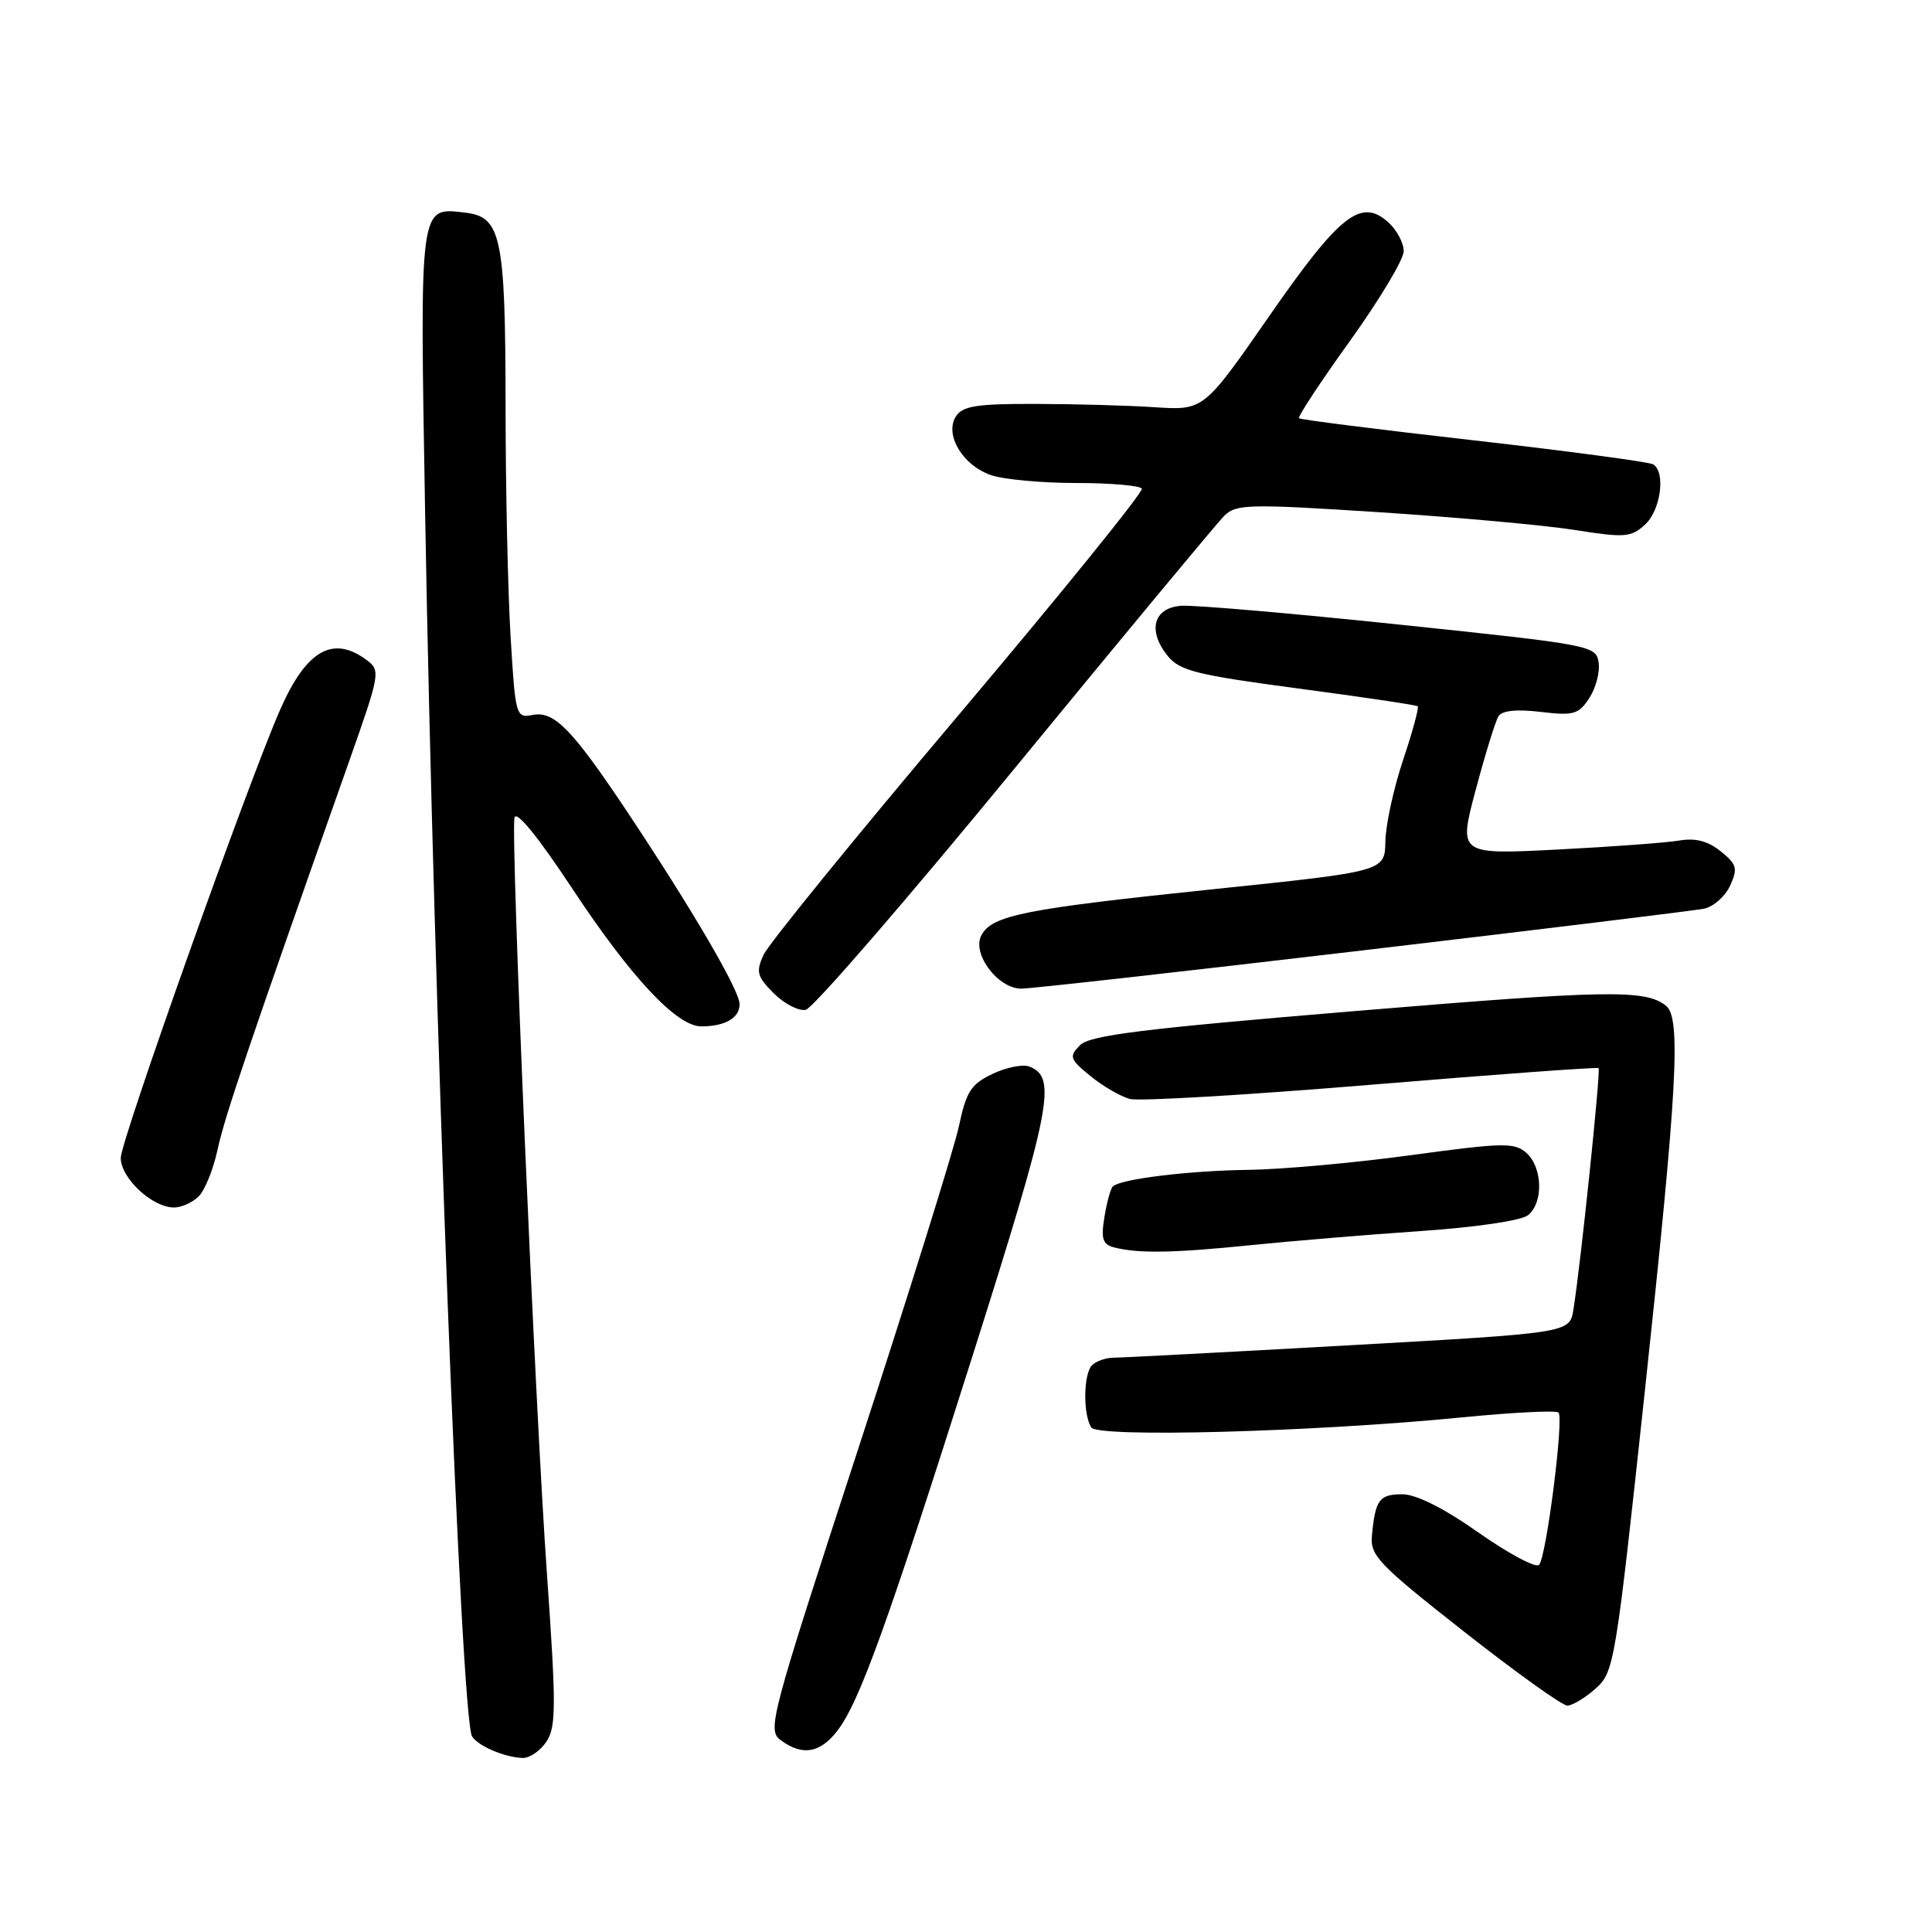<?xml version="1.0" encoding="UTF-8" standalone="no"?>
<!DOCTYPE svg PUBLIC "-//W3C//DTD SVG 1.1//EN" "http://www.w3.org/Graphics/SVG/1.1/DTD/svg11.dtd" >
<svg xmlns="http://www.w3.org/2000/svg" xmlns:xlink="http://www.w3.org/1999/xlink" version="1.1" viewBox="0 0 256 256">
 <g >
 <path fill="currentColor"
d=" M 72.42 230.75 C 73.70 228.78 73.70 226.00 72.47 208.50 C 70.88 186.05 67.66 110.98 68.17 108.36 C 68.38 107.29 71.26 110.82 75.90 117.85 C 83.64 129.55 89.68 136.00 92.92 136.00 C 96.08 136.00 98.00 134.89 98.00 133.06 C 98.00 131.23 91.71 120.47 83.00 107.40 C 75.81 96.63 73.43 94.19 70.61 94.73 C 68.36 95.16 68.30 94.95 67.66 84.43 C 67.30 78.52 66.99 64.65 66.99 53.59 C 66.97 31.40 66.41 28.73 61.67 28.18 C 55.51 27.47 55.62 26.65 56.34 68.50 C 57.46 133.15 61.09 227.72 62.55 230.08 C 63.34 231.35 66.83 232.85 69.23 232.94 C 70.18 232.97 71.61 231.99 72.42 230.75 Z  M 110.89 229.42 C 113.84 225.66 117.54 215.42 129.00 179.24 C 139.33 146.62 140.08 142.74 136.38 141.32 C 135.52 140.99 133.33 141.43 131.51 142.30 C 128.67 143.65 128.03 144.64 127.07 149.19 C 126.46 152.11 120.46 171.31 113.76 191.85 C 102.01 227.84 101.63 229.26 103.47 230.60 C 106.31 232.68 108.61 232.31 110.89 229.42 Z  M 211.42 223.75 C 213.89 221.56 214.06 220.52 217.98 184.05 C 222.27 144.14 222.77 134.85 220.75 133.26 C 218.00 131.09 213.04 131.18 179.55 133.97 C 151.31 136.32 144.40 137.18 143.10 138.50 C 141.63 140.00 141.74 140.34 144.50 142.59 C 146.15 143.94 148.50 145.30 149.72 145.62 C 150.94 145.94 165.34 145.09 181.72 143.73 C 198.10 142.37 211.64 141.38 211.82 141.53 C 212.13 141.80 209.43 167.72 208.48 173.56 C 207.98 176.62 207.98 176.62 178.74 178.26 C 162.66 179.16 148.65 179.90 147.60 179.90 C 146.56 179.90 145.25 180.35 144.70 180.90 C 143.56 182.04 143.49 187.37 144.59 189.14 C 145.44 190.52 174.10 189.74 193.72 187.81 C 200.44 187.15 206.20 186.86 206.51 187.17 C 207.24 187.91 204.91 206.24 203.94 207.35 C 203.54 207.81 199.94 205.90 195.95 203.10 C 191.30 199.83 187.65 198.00 185.81 198.00 C 182.77 198.00 182.24 198.71 181.79 203.44 C 181.53 206.12 182.60 207.24 193.98 216.19 C 200.85 221.59 207.01 226.00 207.67 226.00 C 208.34 226.00 210.03 224.99 211.42 223.75 Z  M 165.64 165.00 C 171.06 164.45 181.24 163.60 188.25 163.12 C 195.69 162.61 201.63 161.73 202.50 161.00 C 204.54 159.31 204.39 154.66 202.25 152.76 C 200.67 151.37 199.19 151.40 187.00 153.06 C 179.57 154.08 169.90 154.95 165.50 155.01 C 157.47 155.12 148.44 156.22 147.45 157.22 C 147.15 157.51 146.66 159.34 146.34 161.28 C 145.87 164.17 146.11 164.90 147.63 165.29 C 150.83 166.11 155.43 166.04 165.64 165.00 Z  M 26.34 158.51 C 27.16 157.70 28.29 154.88 28.85 152.24 C 29.79 147.90 32.91 138.68 46.15 101.19 C 50.40 89.17 50.45 88.85 48.56 87.44 C 44.10 84.13 40.57 86.17 37.12 94.04 C 32.87 103.70 16.00 151.15 16.00 153.43 C 16.00 156.11 20.18 160.00 23.06 160.00 C 24.05 160.00 25.53 159.33 26.34 158.51 Z  M 134.48 101.77 C 148.79 84.33 161.27 69.29 162.21 68.36 C 163.78 66.79 165.39 66.75 182.71 67.87 C 193.04 68.54 204.75 69.60 208.71 70.23 C 215.27 71.27 216.11 71.21 217.96 69.53 C 220.05 67.64 220.74 62.58 219.06 61.53 C 218.54 61.21 207.85 59.78 195.31 58.35 C 182.76 56.93 172.33 55.61 172.13 55.42 C 171.92 55.24 174.96 50.62 178.88 45.17 C 182.79 39.72 186.00 34.37 186.00 33.29 C 186.00 32.20 185.09 30.48 183.97 29.47 C 180.34 26.19 177.54 28.40 168.14 41.94 C 159.50 54.38 159.50 54.38 153.00 53.96 C 149.43 53.72 142.28 53.53 137.11 53.52 C 129.39 53.50 127.54 53.80 126.66 55.18 C 125.13 57.60 127.55 61.65 131.29 62.95 C 132.95 63.53 138.03 64.00 142.59 64.00 C 147.15 64.00 151.07 64.34 151.30 64.75 C 151.53 65.16 140.61 78.65 127.04 94.72 C 113.46 110.79 101.82 125.10 101.18 126.51 C 100.14 128.78 100.31 129.40 102.52 131.61 C 103.91 133.00 105.82 133.99 106.76 133.81 C 107.70 133.63 120.17 119.21 134.48 101.77 Z  M 180.50 125.94 C 204.15 123.15 224.53 120.66 225.78 120.41 C 227.04 120.15 228.60 118.78 229.25 117.35 C 230.29 115.07 230.15 114.54 228.01 112.81 C 226.33 111.45 224.67 111.01 222.55 111.37 C 220.87 111.66 213.59 112.20 206.37 112.57 C 193.25 113.24 193.25 113.24 195.54 104.66 C 196.80 99.94 198.15 95.56 198.55 94.92 C 199.02 94.15 200.94 93.95 204.14 94.33 C 208.51 94.85 209.18 94.66 210.58 92.51 C 211.45 91.19 212.01 89.08 211.83 87.81 C 211.51 85.55 210.97 85.44 185.50 82.77 C 171.20 81.27 158.15 80.14 156.50 80.27 C 152.83 80.55 152.02 83.57 154.73 86.92 C 156.32 88.88 158.56 89.44 172.03 91.23 C 180.54 92.36 187.66 93.42 187.85 93.58 C 188.05 93.74 187.18 96.94 185.92 100.69 C 184.67 104.43 183.61 109.29 183.57 111.48 C 183.50 115.46 183.50 115.46 161.00 117.80 C 135.72 120.43 131.46 121.27 130.04 123.93 C 128.74 126.35 132.22 131.00 135.32 131.00 C 136.52 131.01 156.85 128.73 180.50 125.94 Z "/>
</g>
</svg>